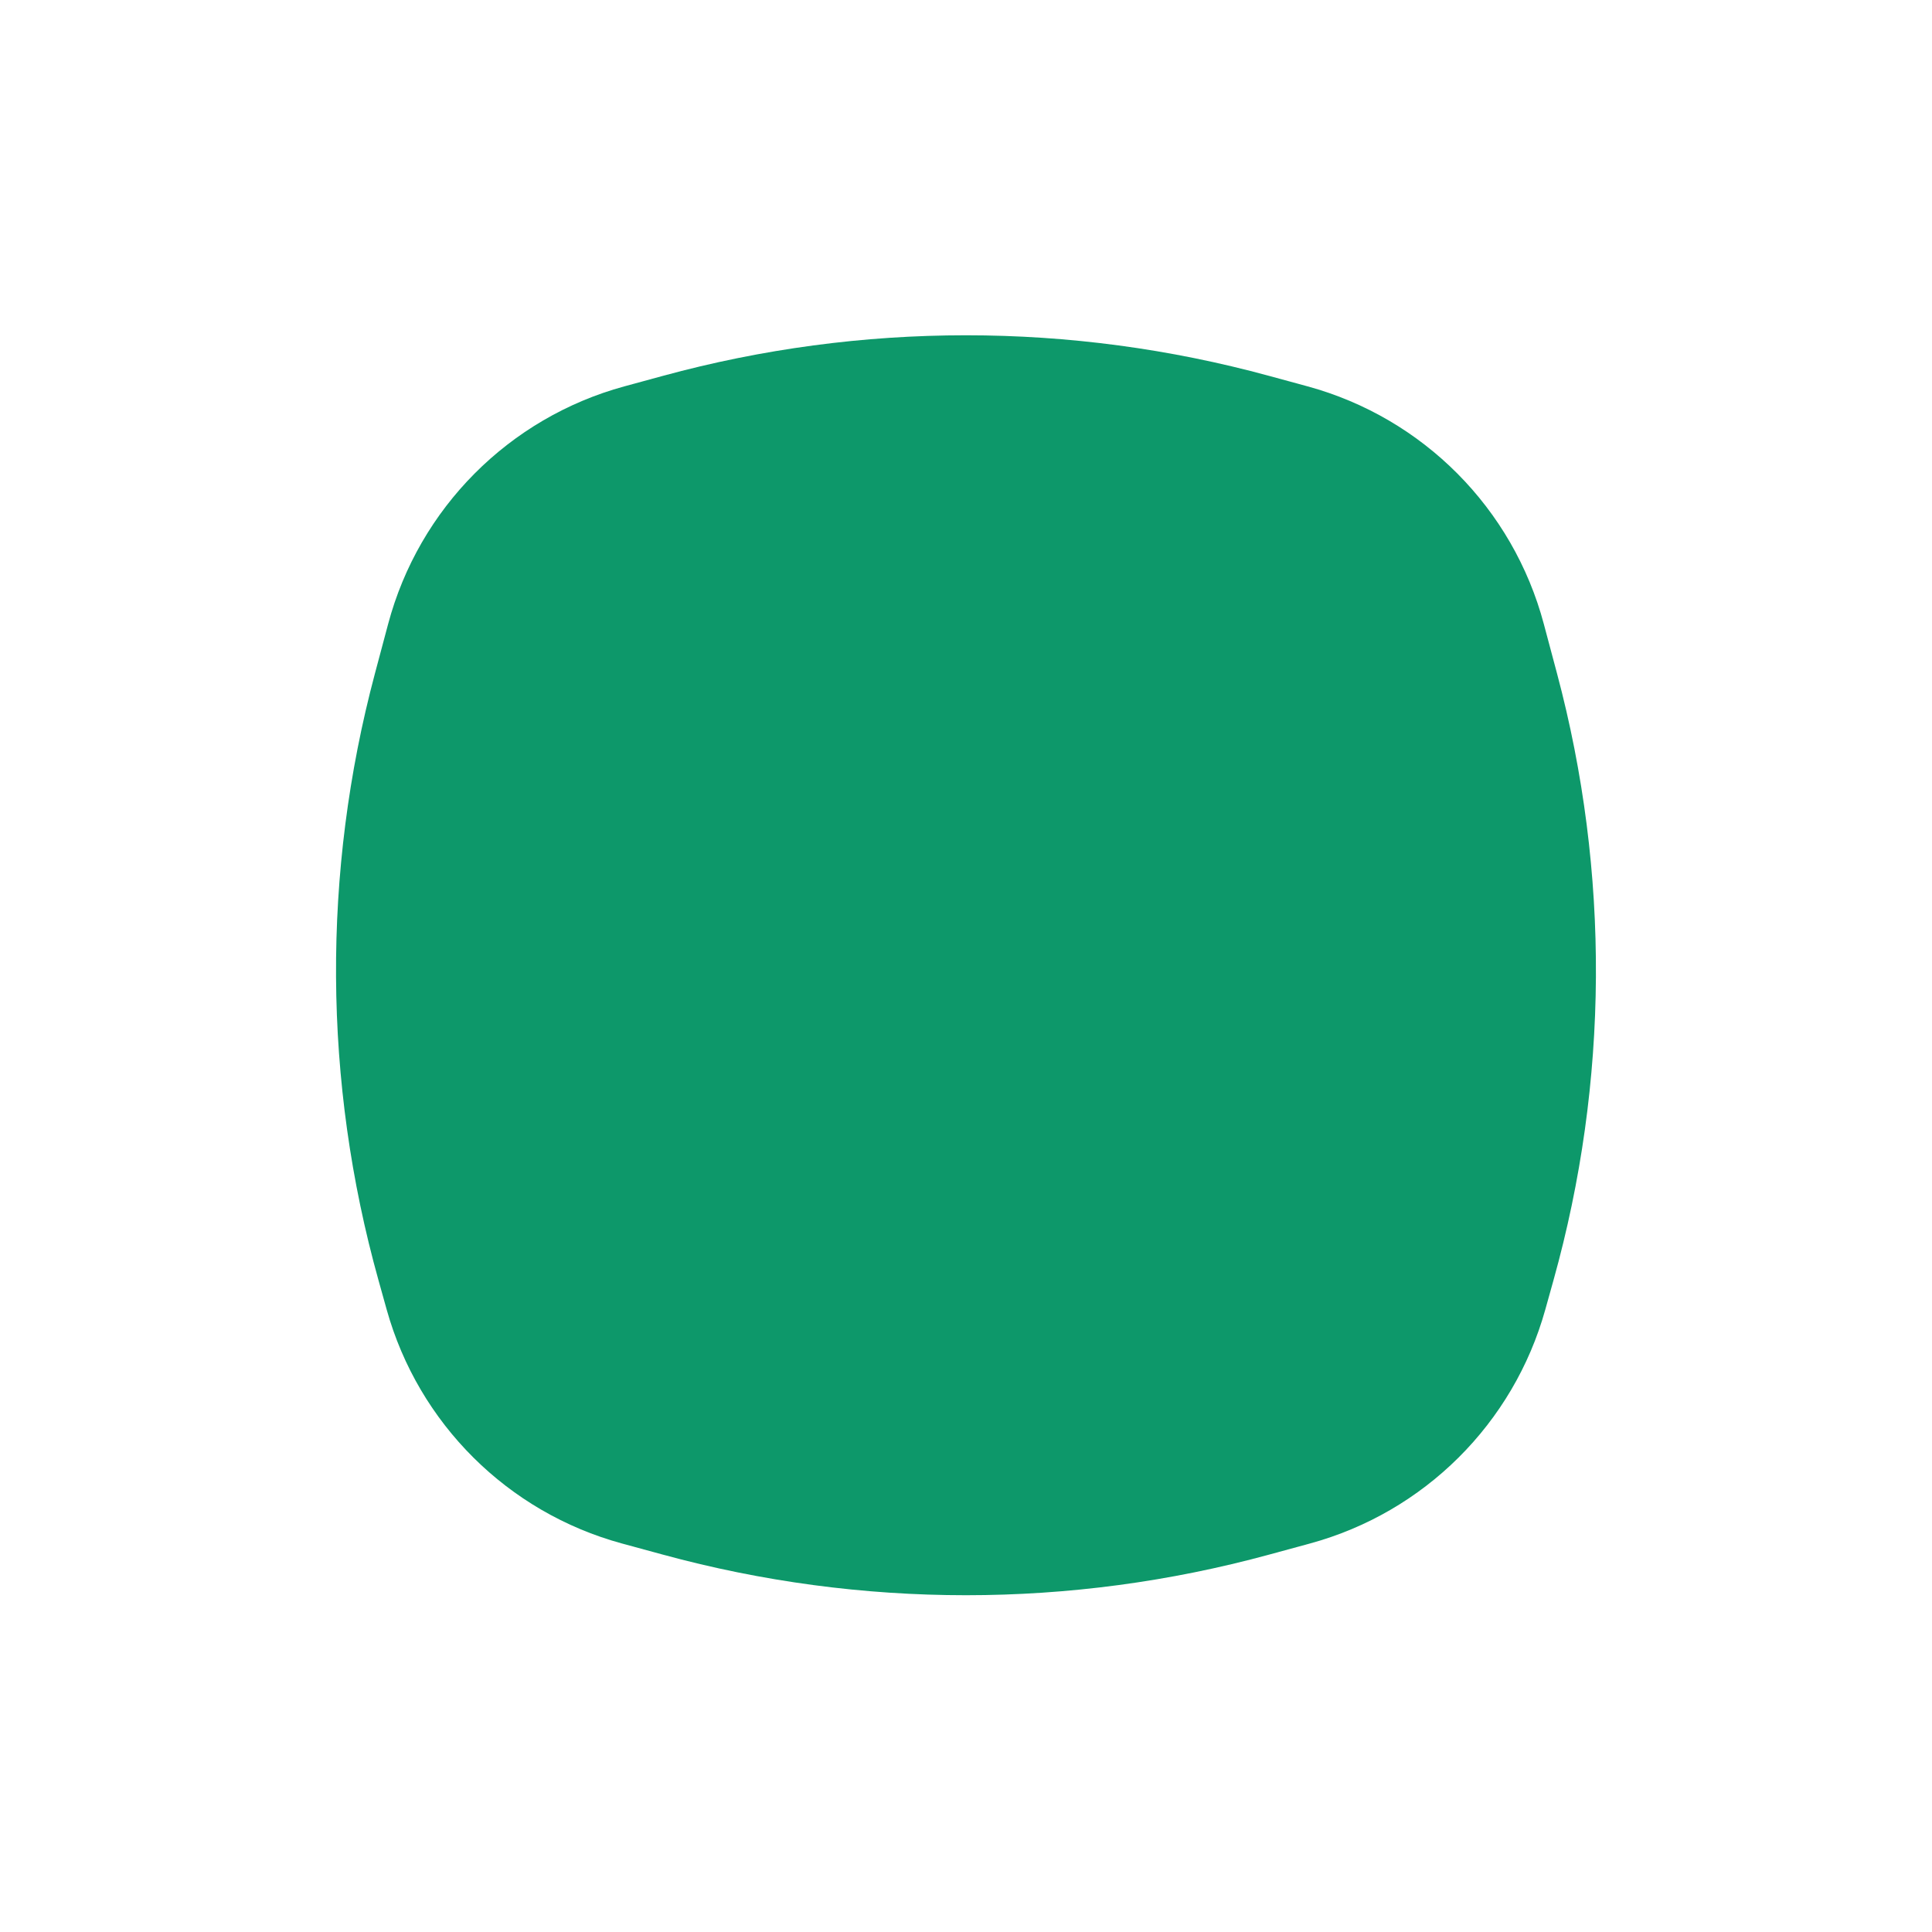 <svg width="81" height="81" viewBox="0 0 81 81" fill="none" xmlns="http://www.w3.org/2000/svg">
<g filter="url(#filter0_d_1_276)">
<path d="M16.273 21.16C17.566 16.312 21.338 12.518 26.178 11.198L27.79 10.759C36.111 8.489 44.888 8.489 53.208 10.759L54.82 11.198C59.66 12.518 63.433 16.312 64.725 21.16L65.279 23.237C67.503 31.574 67.452 40.355 65.133 48.666L64.787 49.906C63.454 54.682 59.708 58.406 54.924 59.711L53.208 60.178C44.888 62.448 36.111 62.448 27.79 60.178L26.074 59.711C21.29 58.406 17.545 54.682 16.212 49.906L15.866 48.666C13.546 40.355 13.496 31.574 15.719 23.237L16.273 21.16Z" fill="#0D986A"/>
</g>
<defs>
<filter id="filter0_d_1_276" x="0" y="0" width="80.998" height="81" filterUnits="userSpaceOnUse" color-interpolation-filters="sRGB">
<feFlood flood-opacity="0" result="BackgroundImageFix"/>
<feColorMatrix in="SourceAlpha" type="matrix" values="0 0 0 0 0 0 0 0 0 0 0 0 0 0 0 0 0 0 127 0" result="hardAlpha"/>
<feOffset dy="5"/>
<feGaussianBlur stdDeviation="7"/>
<feColorMatrix type="matrix" values="0 0 0 0 0.125 0 0 0 0 0.224 0 0 0 0 0.004 0 0 0 0.28 0"/>
<feBlend mode="multiply" in2="BackgroundImageFix" result="effect1_dropShadow_1_276"/>
<feBlend mode="normal" in="SourceGraphic" in2="effect1_dropShadow_1_276" result="shape"/>
</filter>
</defs>
</svg>
